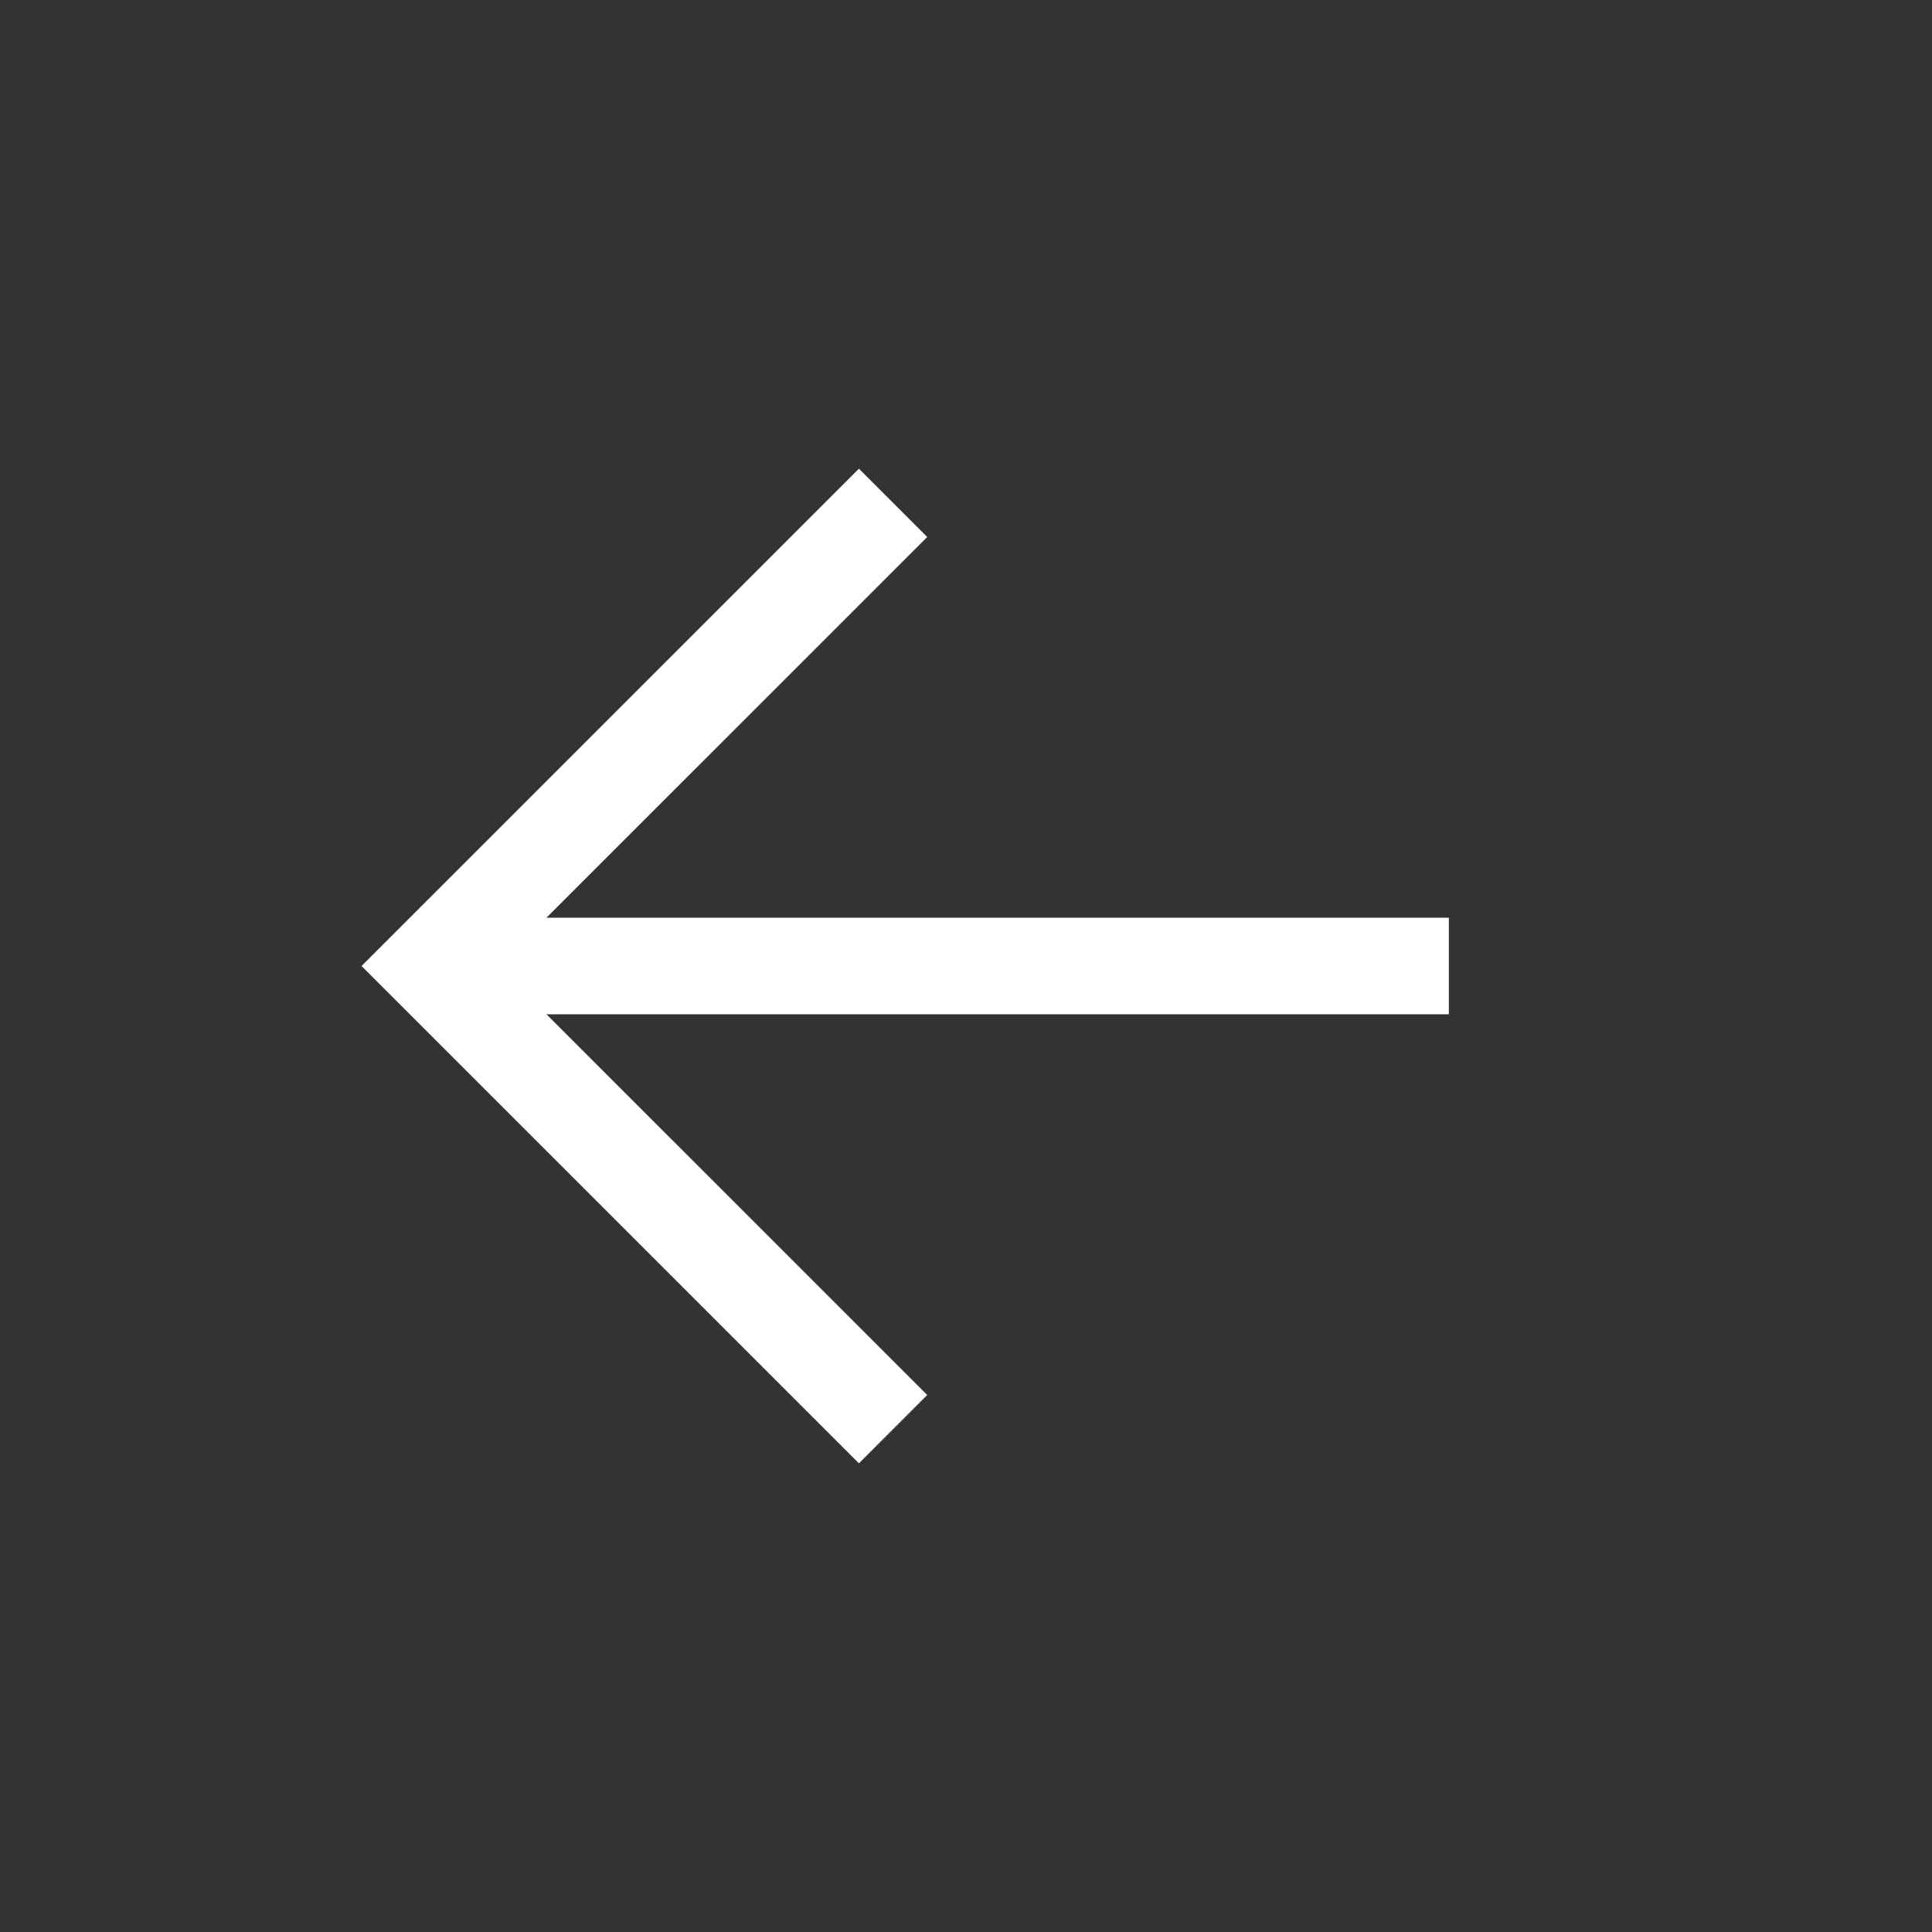 <svg width="40" height="40" viewBox="0 0 40 40" fill="none" xmlns="http://www.w3.org/2000/svg">
<rect x="0" y="0" width="40" height="40" fill="#333333" stroke="none"/>
<path d="M18.49 10.411L8.9 20L18.49 29.589" stroke="white" stroke-width="2"/>
<path fill-rule="evenodd" clip-rule="evenodd" d="M8.9 20L29.997 20L8.9 20Z" fill="white"/>
<path d="M8.9 20L29.997 20" stroke="white" stroke-width="2"/>
</svg>

